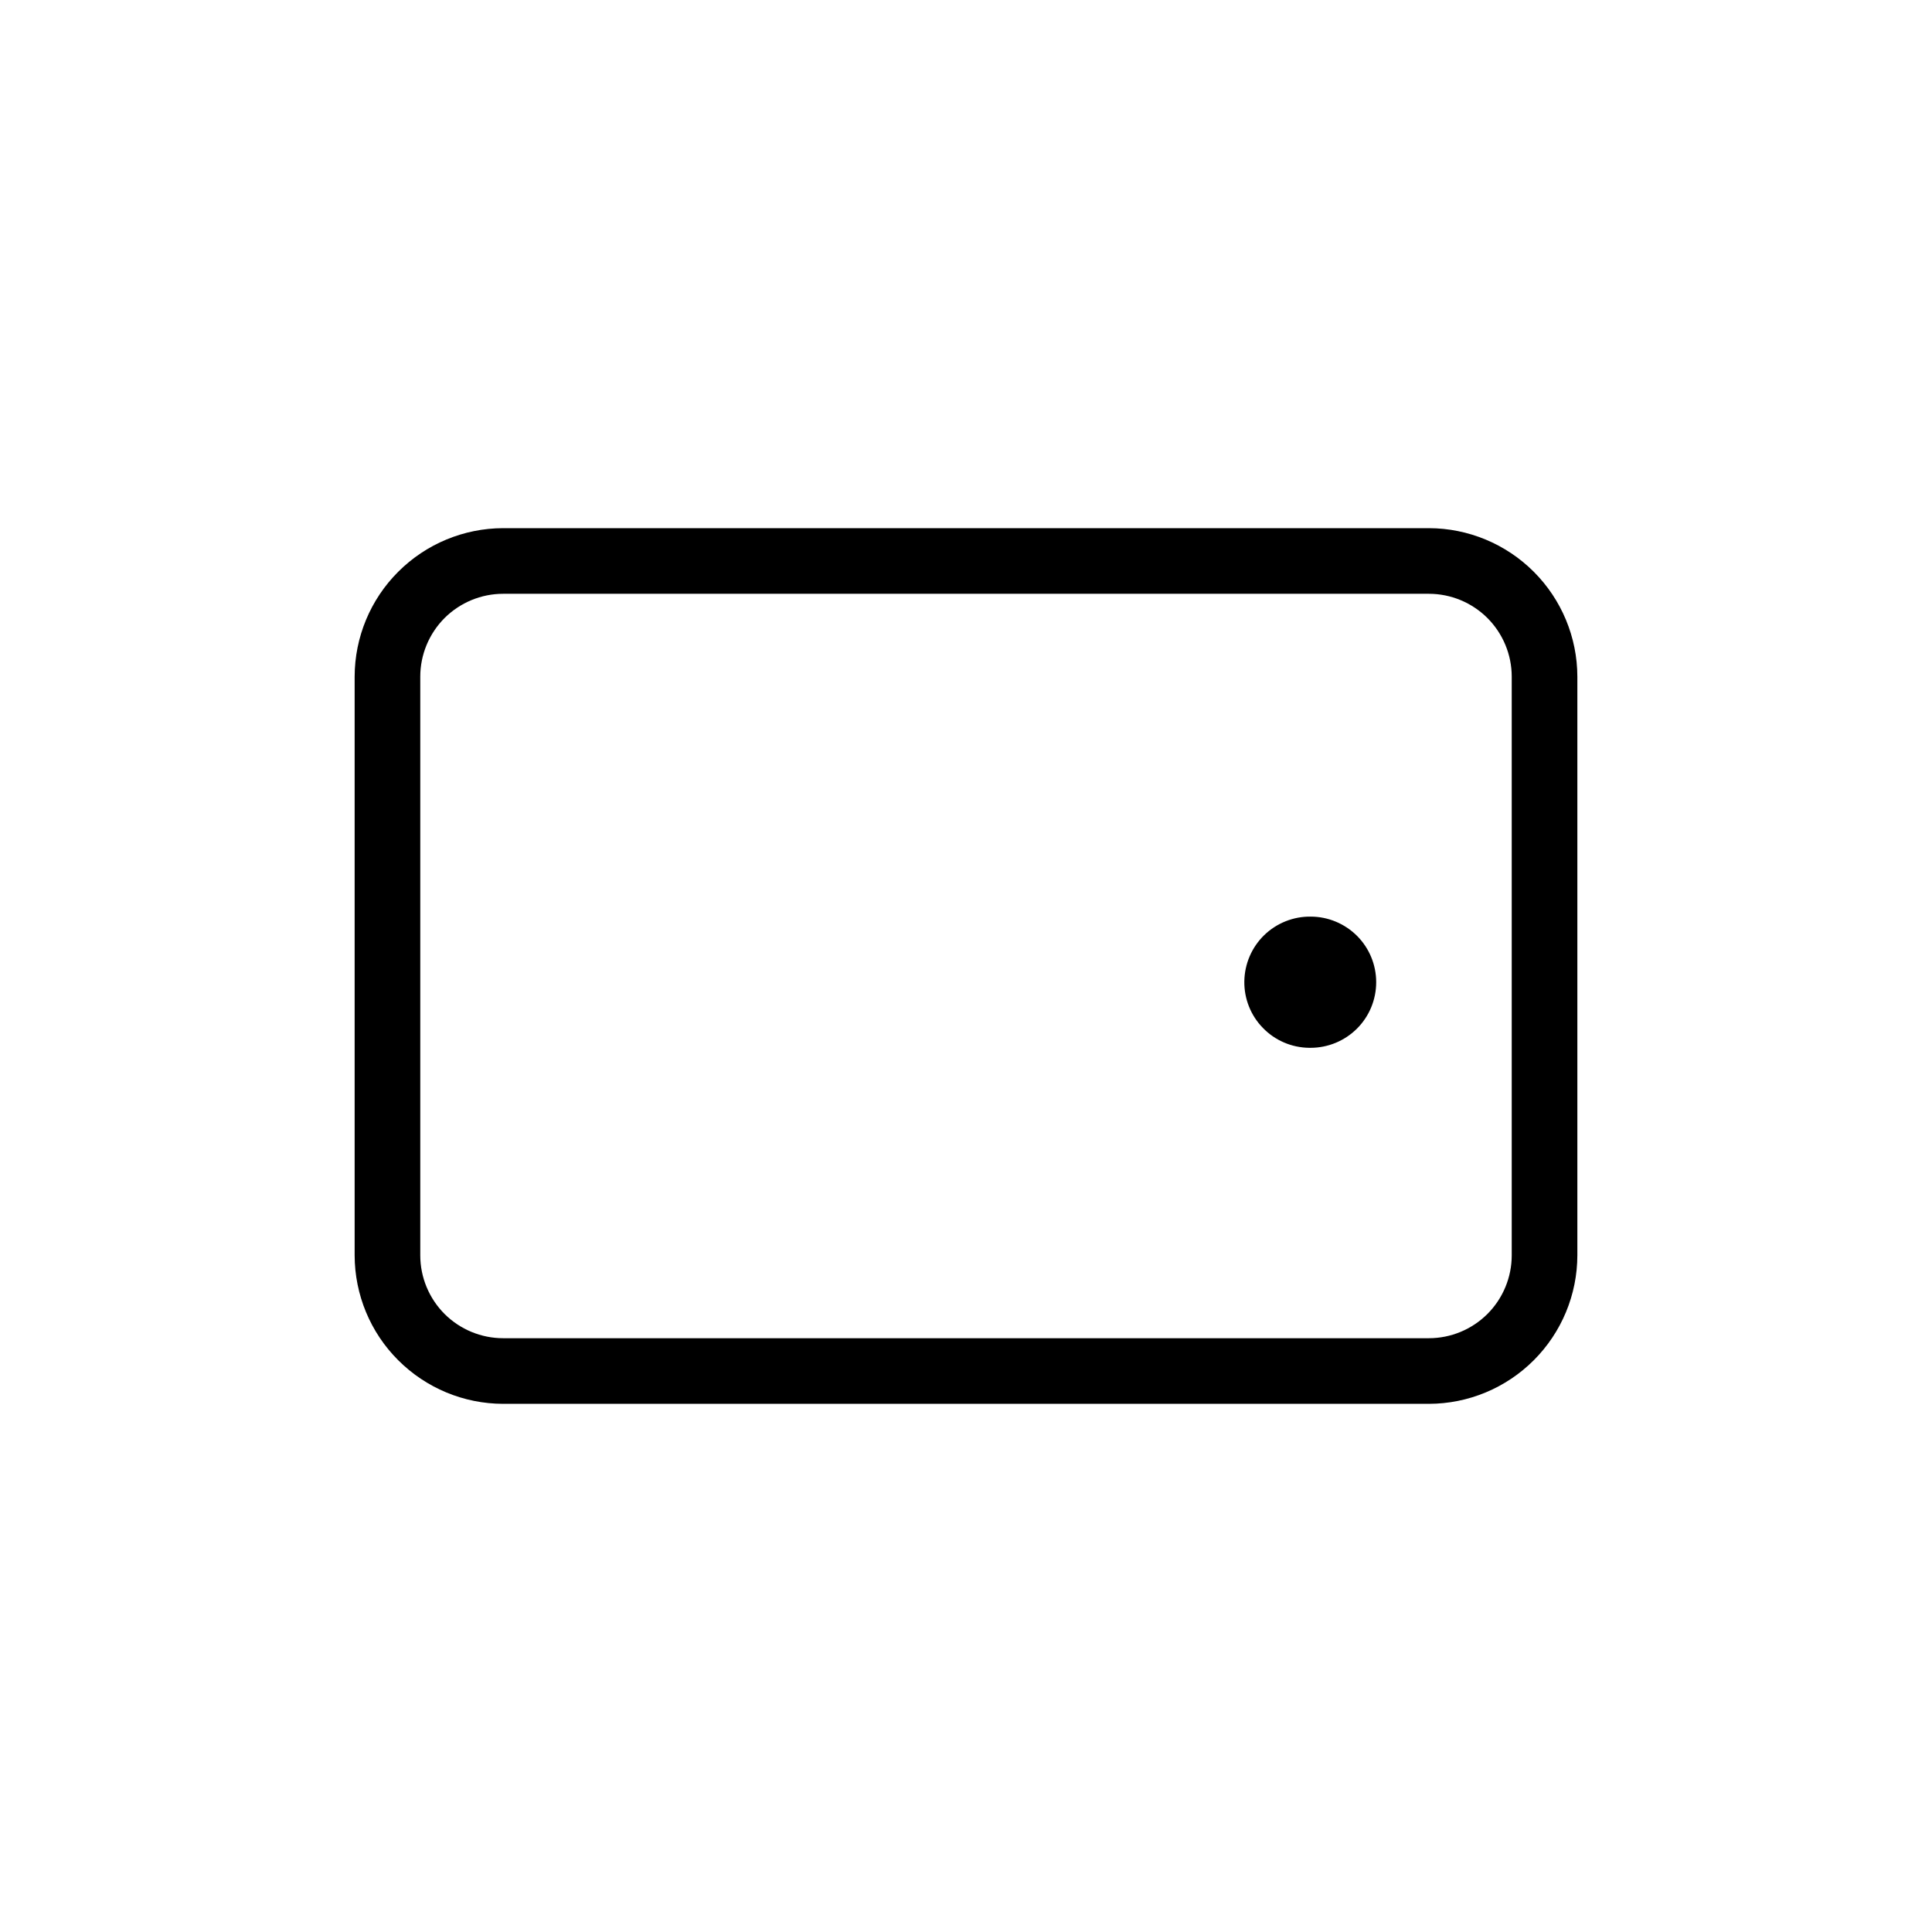 <svg width="32" height="32" viewBox="0 0 32 32" xmlns="http://www.w3.org/2000/svg">
<path d="M21.711 15.182C21.423 15.178 21.145 15.289 20.938 15.49C20.732 15.691 20.614 15.966 20.61 16.254C20.606 16.542 20.716 16.82 20.918 17.026C21.118 17.233 21.393 17.351 21.681 17.355H21.708C21.996 17.355 22.272 17.24 22.476 17.037C22.68 16.833 22.794 16.557 22.794 16.268C22.794 15.98 22.68 15.704 22.476 15.5C22.272 15.297 21.996 15.182 21.708 15.182H21.711Z"/>
<path d="M23.666 8.748H8.334C7.682 8.749 7.057 9.009 6.596 9.47C6.134 9.931 5.875 10.556 5.874 11.208V20.792C5.875 21.444 6.134 22.069 6.596 22.53C7.057 22.991 7.682 23.251 8.334 23.252H23.666C24.318 23.251 24.943 22.991 25.404 22.53C25.865 22.069 26.125 21.444 26.126 20.792V11.208C26.125 10.556 25.865 9.931 25.404 9.47C24.943 9.009 24.318 8.749 23.666 8.748V8.748ZM25.039 20.792C25.039 21.156 24.894 21.505 24.637 21.763C24.379 22.02 24.03 22.165 23.666 22.165H8.334C7.97 22.165 7.621 22.02 7.363 21.763C7.106 21.505 6.961 21.156 6.961 20.792V11.208C6.961 10.844 7.106 10.495 7.363 10.237C7.621 9.98 7.97 9.835 8.334 9.835H23.666C24.03 9.835 24.379 9.98 24.637 10.237C24.894 10.495 25.039 10.844 25.039 11.208V20.792Z"/>
</svg>
